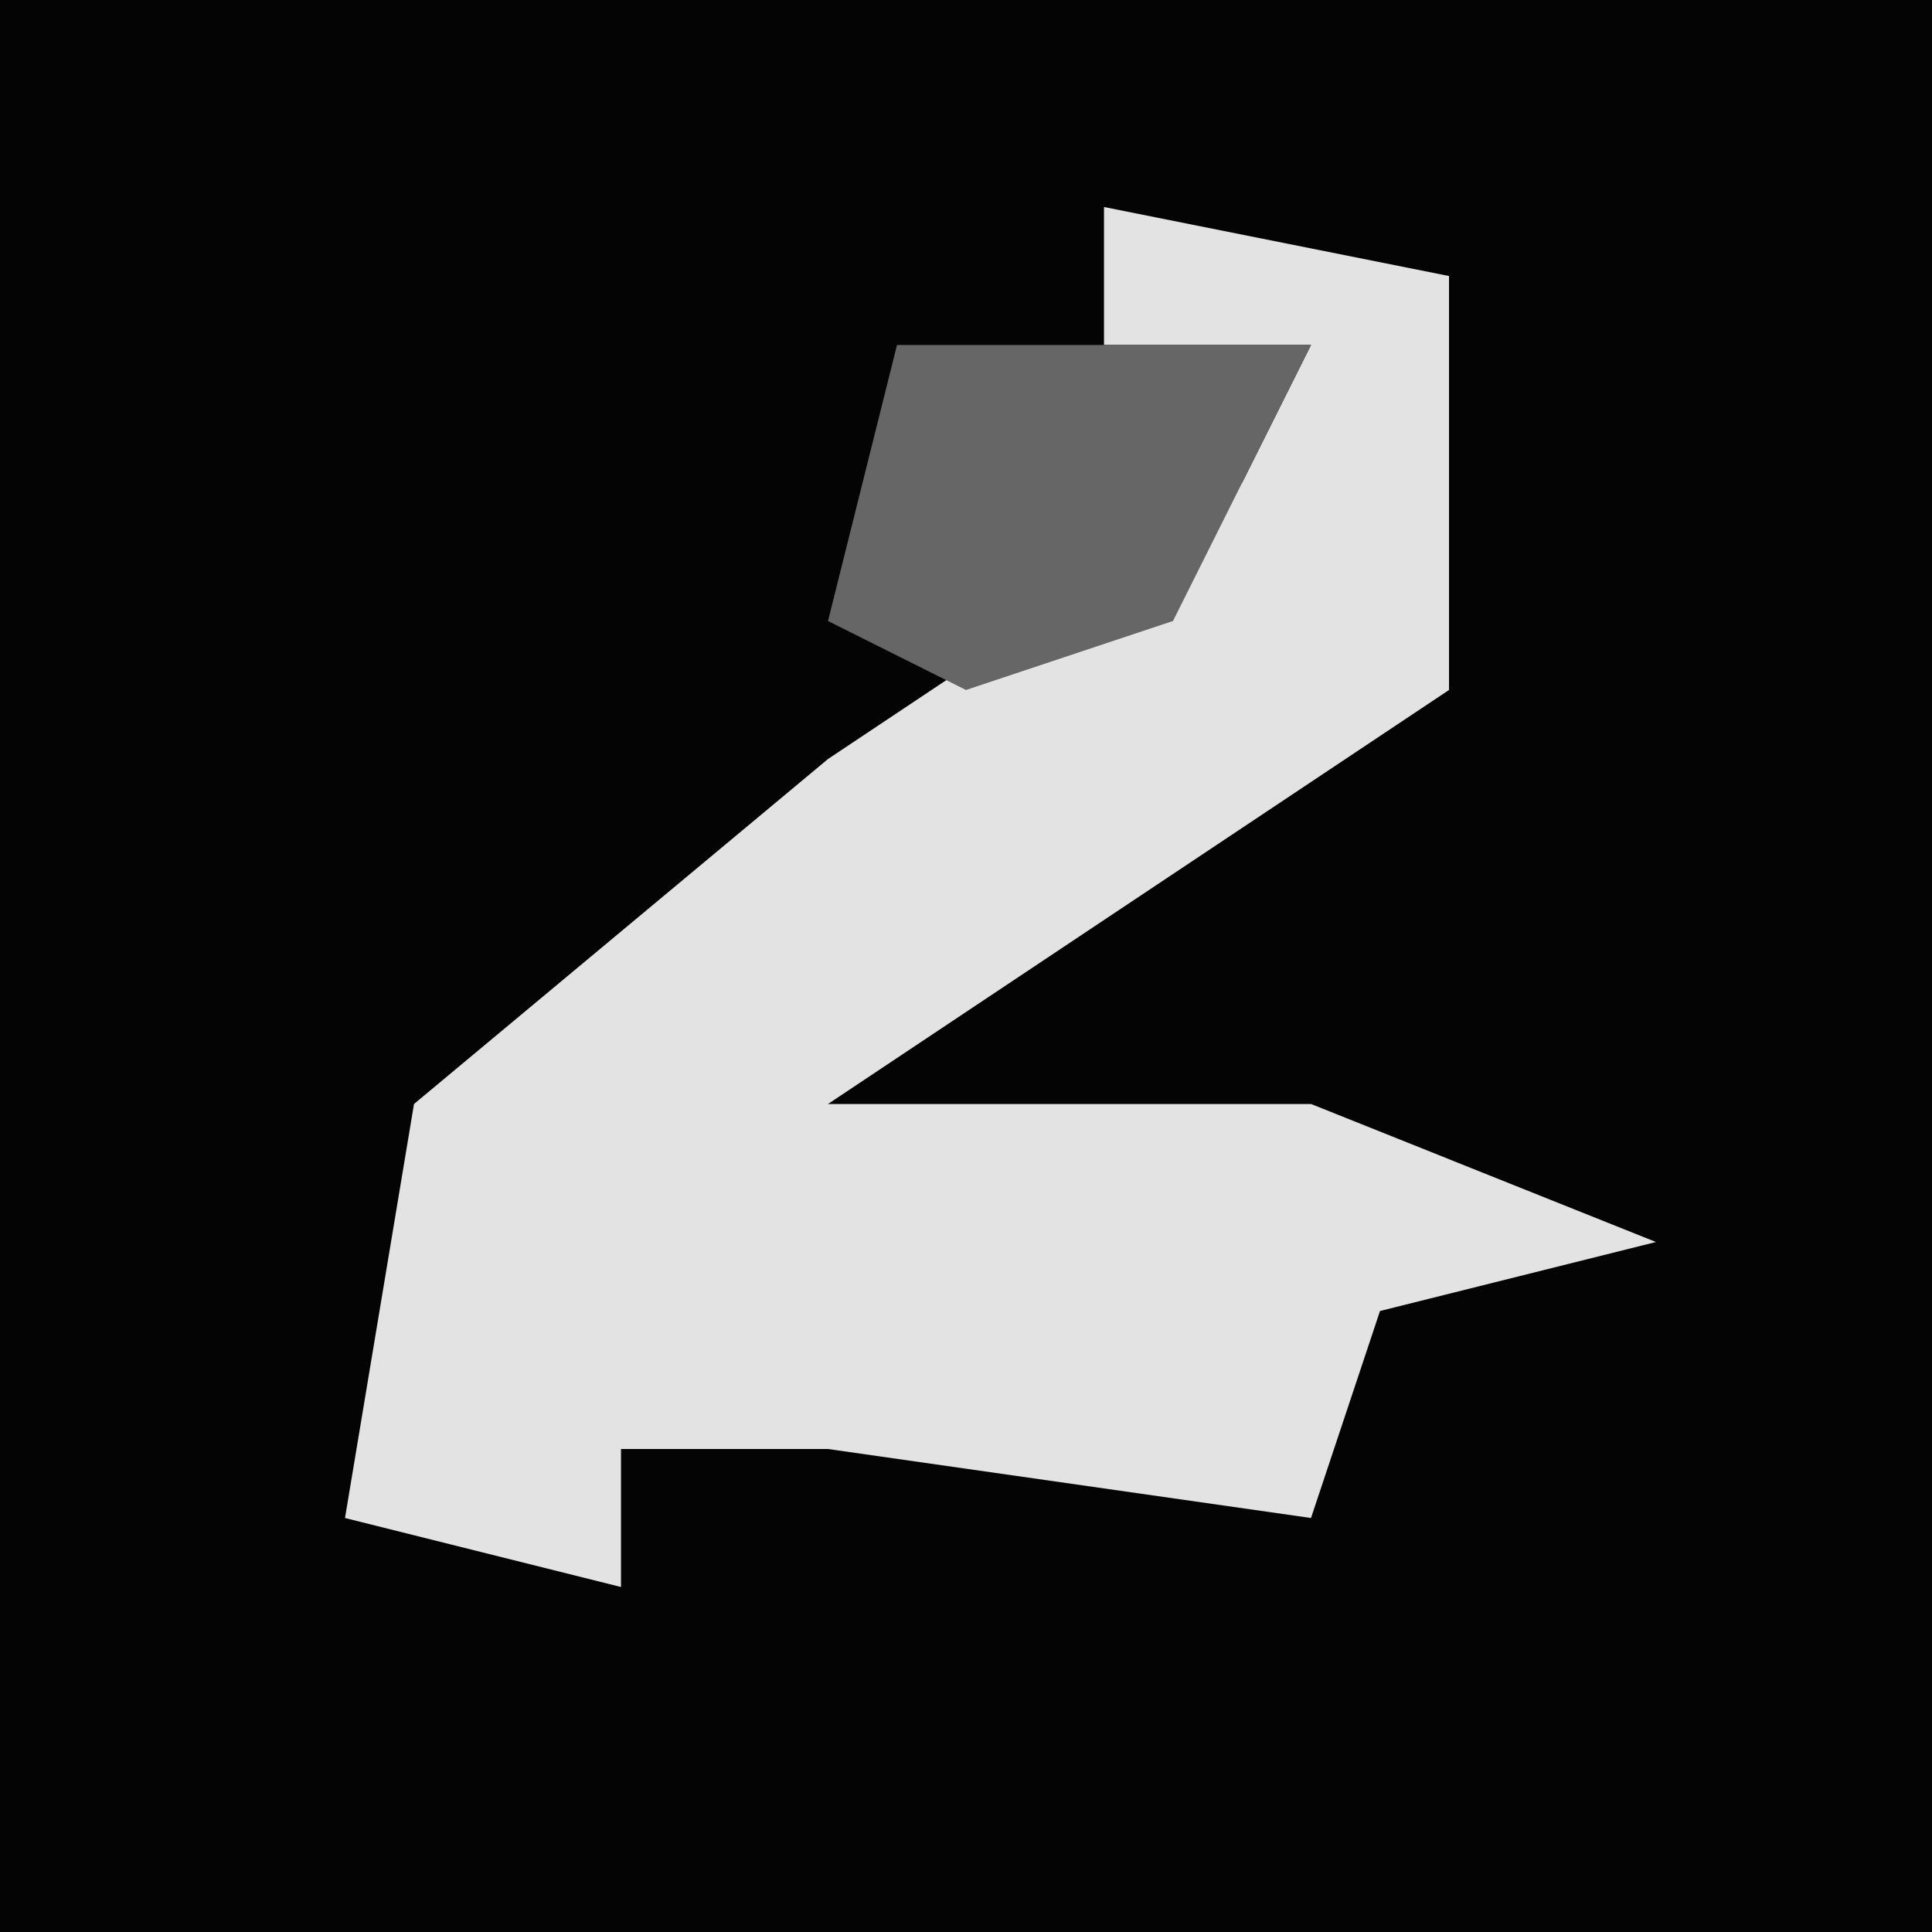 <?xml version="1.0" encoding="UTF-8"?>
<svg version="1.1" xmlns="http://www.w3.org/2000/svg" width="28" height="28">
<path d="M0,0 L28,0 L28,28 L0,28 Z " fill="#040404" transform="translate(0,0)"/>
<path d="M0,0 L5,1 L5,7 L-4,13 L3,13 L8,15 L4,16 L3,19 L-4,18 L-7,18 L-7,20 L-11,19 L-10,13 L-4,8 L2,4 L3,2 L0,2 Z " fill="#E3E3E3" transform="translate(16,3)"/>
<path d="M0,0 L6,0 L4,4 L1,5 L-1,4 Z " fill="#666666" transform="translate(13,5)"/>
</svg>
